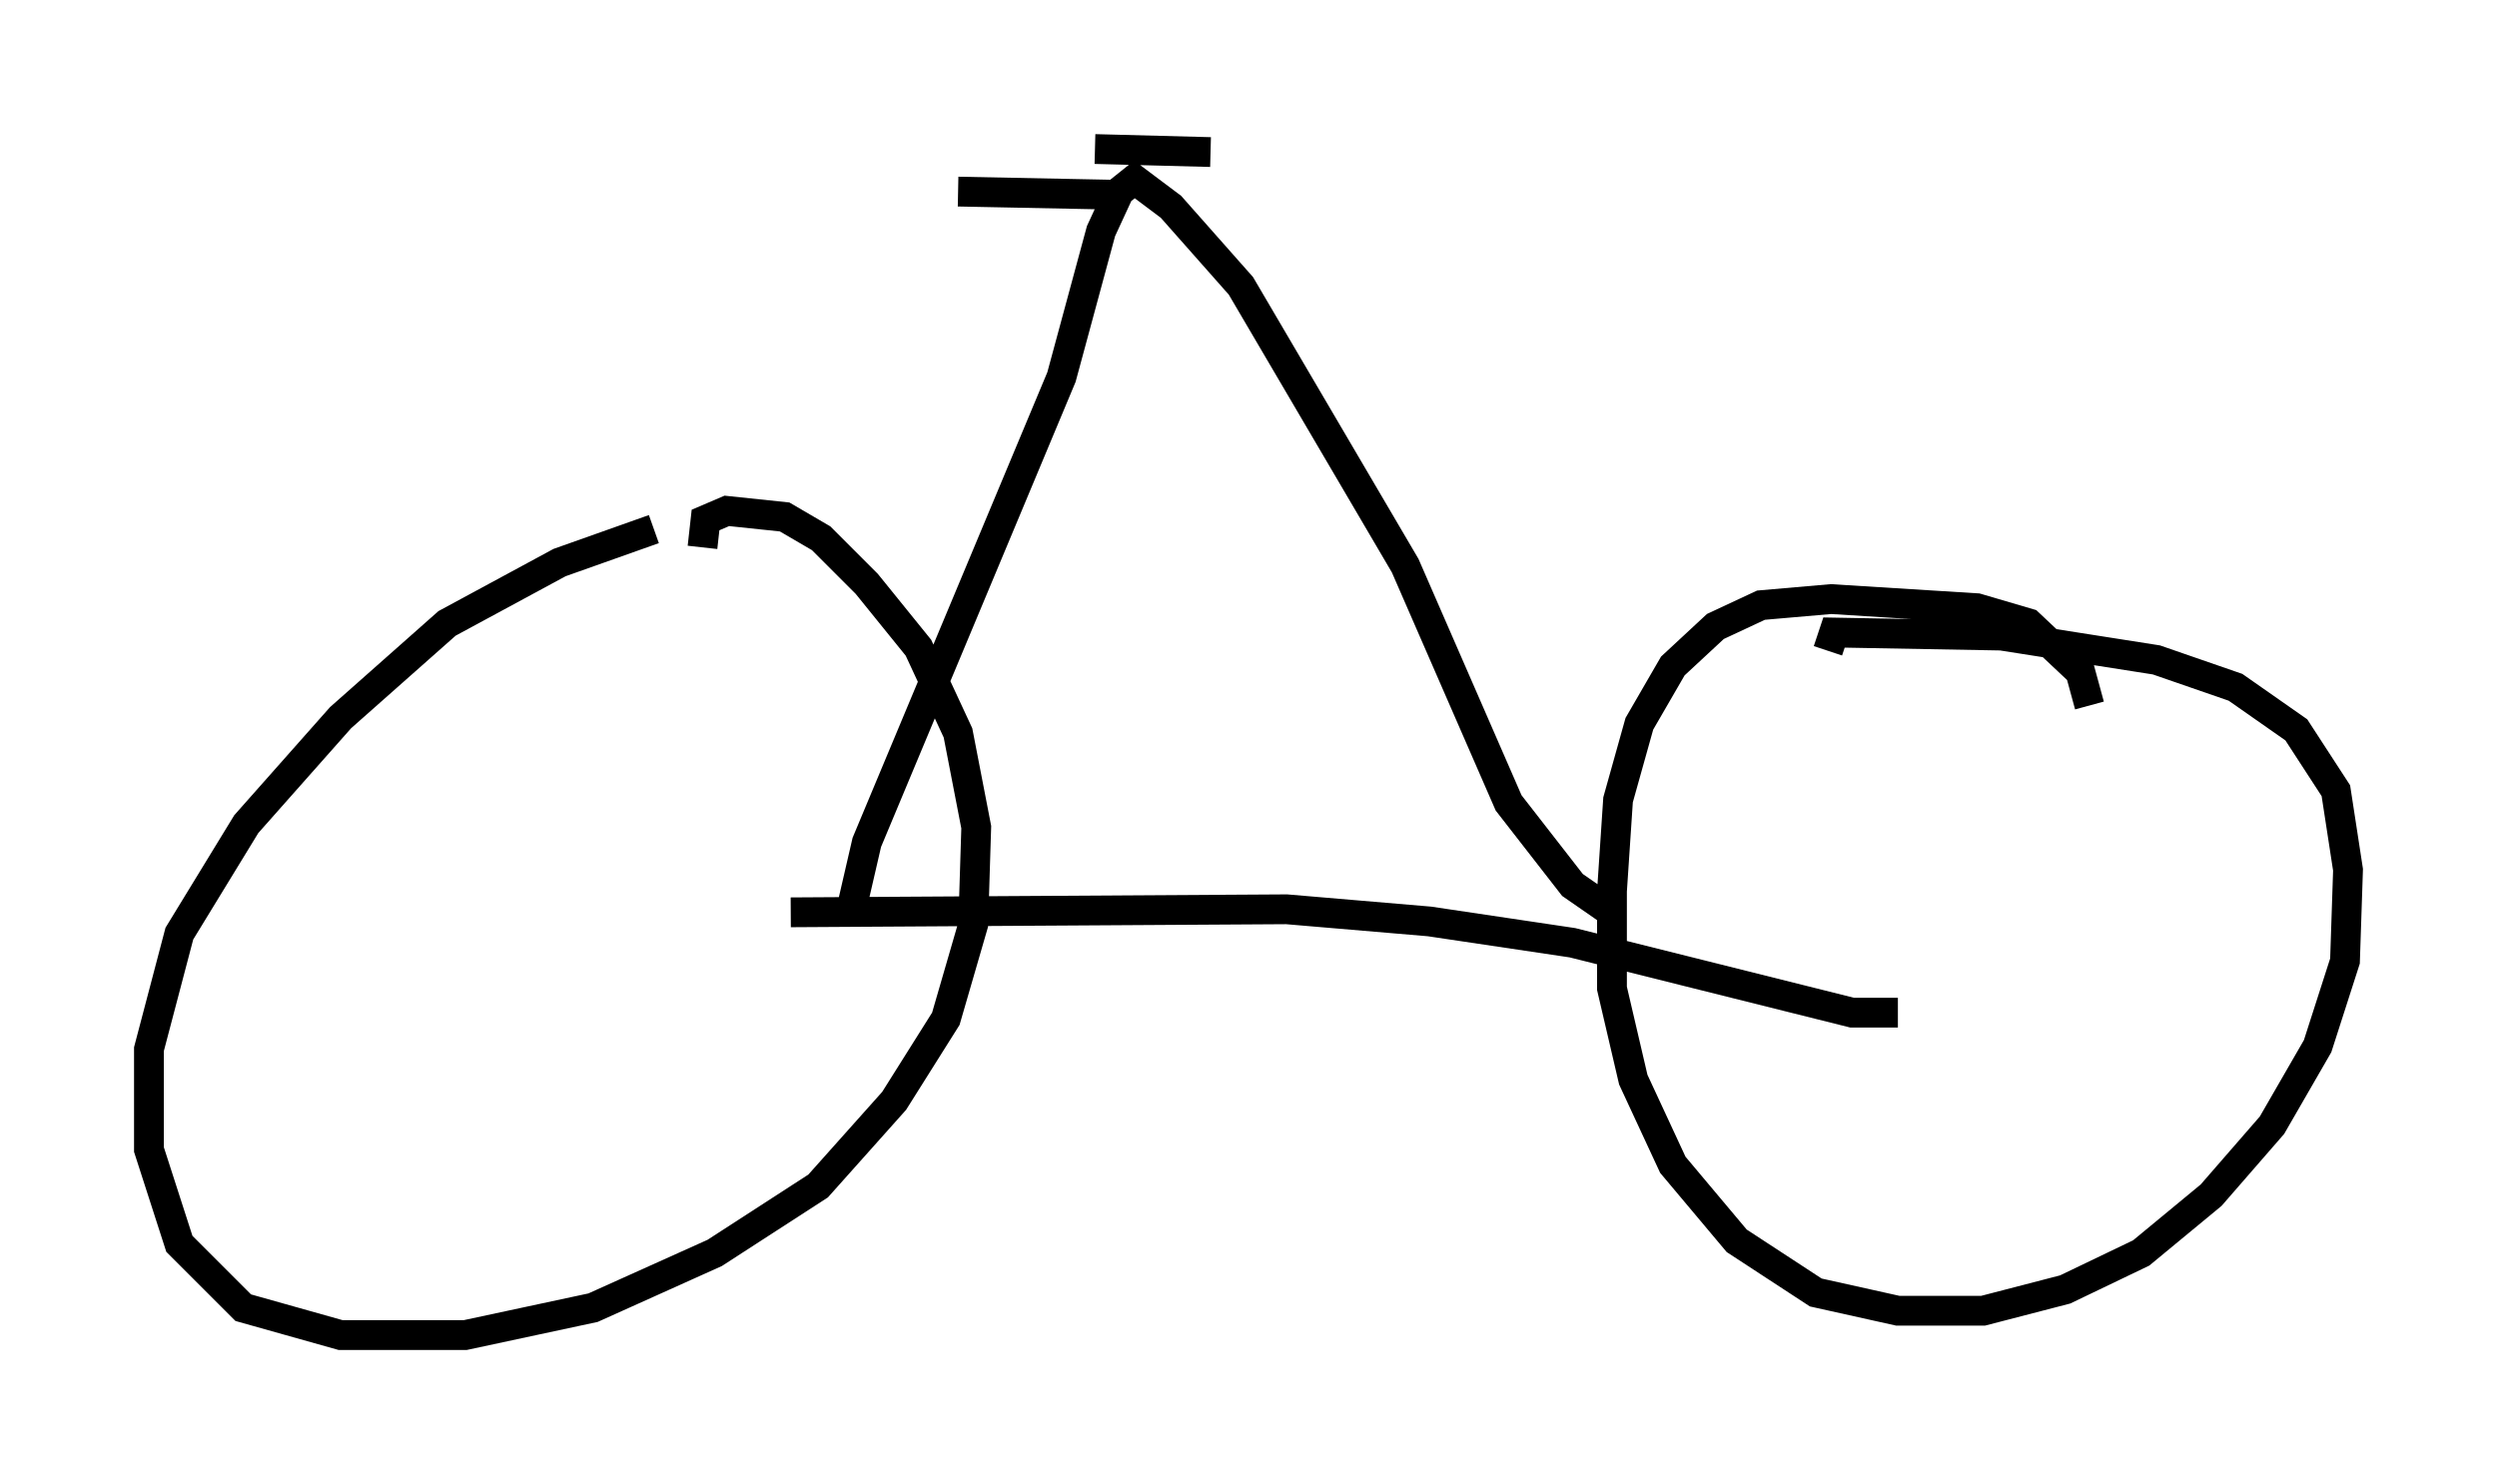 <?xml version="1.0" encoding="utf-8" ?>
<svg baseProfile="full" height="49.813" version="1.1" width="83.807" xmlns="http://www.w3.org/2000/svg" xmlns:ev="http://www.w3.org/2001/xml-events" xmlns:xlink="http://www.w3.org/1999/xlink"><defs /><rect fill="white" height="49.813" width="83.807" x="0" y="0" /><path d="M24.192, 17.761 m-2.246, 0.0 l-3.165, 1.123 -3.777, 2.042 l-3.573, 3.165 -3.165, 3.573 l-2.246, 3.675 -1.021, 3.879 l0.0, 3.369 1.021, 3.165 l2.144, 2.144 3.267, 0.919 l4.185, 0.0 4.288, -0.919 l4.083, -1.838 3.471, -2.246 l2.552, -2.858 1.735, -2.756 l0.919, -3.165 0.102, -3.267 l-0.613, -3.165 -1.327, -2.858 l-1.735, -2.144 -1.531, -1.531 l-1.225, -0.715 -1.94, -0.204 l-0.715, 0.306 -0.102, 0.919 m46.551, 5.308 l-0.306, -1.123 -1.735, -1.633 l-1.735, -0.51 -4.9, -0.306 l-2.348, 0.204 -1.531, 0.715 l-1.429, 1.327 -1.123, 1.94 l-0.715, 2.552 -0.204, 3.063 l0.0, 3.267 0.715, 3.063 l1.327, 2.858 2.144, 2.552 l2.654, 1.735 2.756, 0.613 l2.858, 0.0 2.756, -0.715 l2.552, -1.225 2.348, -1.94 l2.042, -2.348 1.531, -2.654 l0.919, -2.858 0.102, -3.063 l-0.408, -2.654 -1.327, -2.042 l-2.042, -1.429 -2.654, -0.919 l-5.206, -0.817 -5.615, -0.102 l-0.204, 0.613 m2.348, 12.148 l-1.531, 0.0 -9.392, -2.348 l-4.798, -0.715 -4.798, -0.408 l-16.64, 0.102 m1.94, 0.306 l0.613, -2.654 6.533, -15.619 l1.327, -4.9 0.613, -1.327 l0.51, -0.408 1.225, 0.919 l2.348, 2.654 5.513, 9.392 l3.471, 7.963 2.144, 2.756 l1.327, 0.919 m-16.844, -24.092 l-5.104, -0.102 m4.594, -1.429 l3.879, 0.102 " fill="none" stroke="black" stroke-width="1" /></svg>